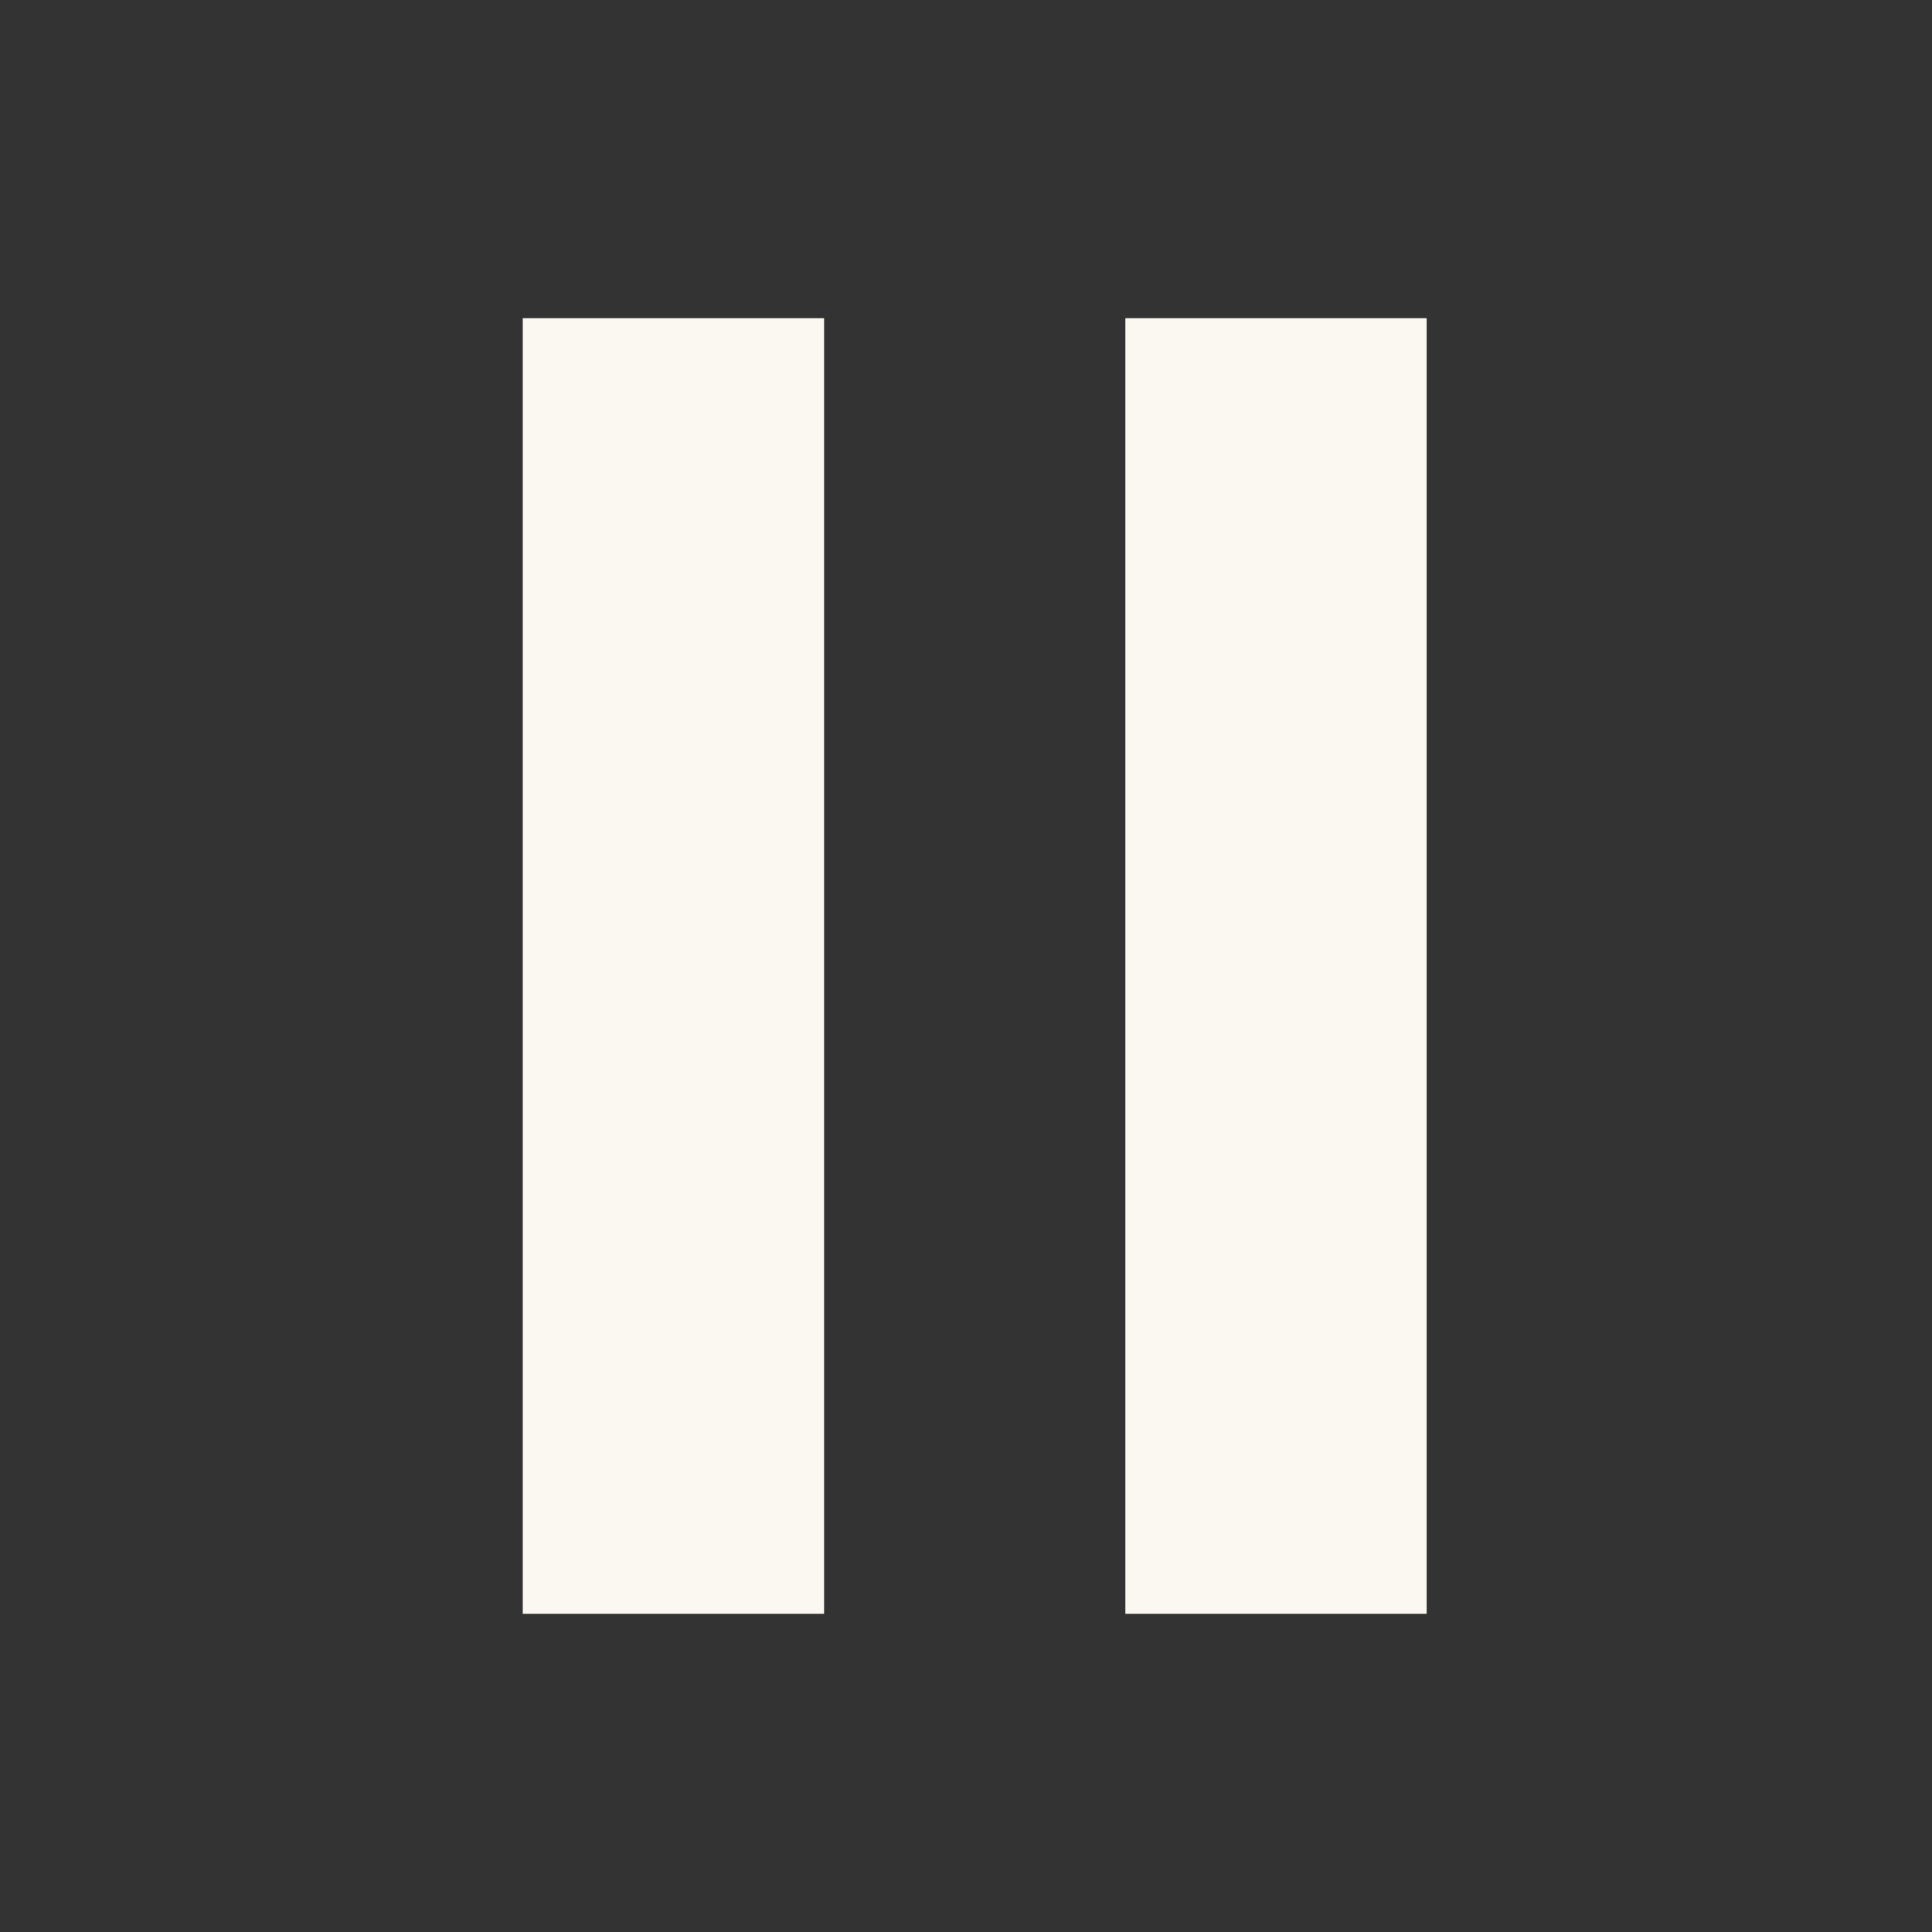 <svg width="85" height="85" viewBox="0 0 85 85" xmlns="http://www.w3.org/2000/svg"><rect x="0" y="0" width="85" height="85" fill="#333333" stroke="none"/><path d="M49.512 14h13.255v57H49.512V14zM23 14h13.256v57H23V14z" fill="#FAF8F0" fill-rule="evenodd"/></svg>